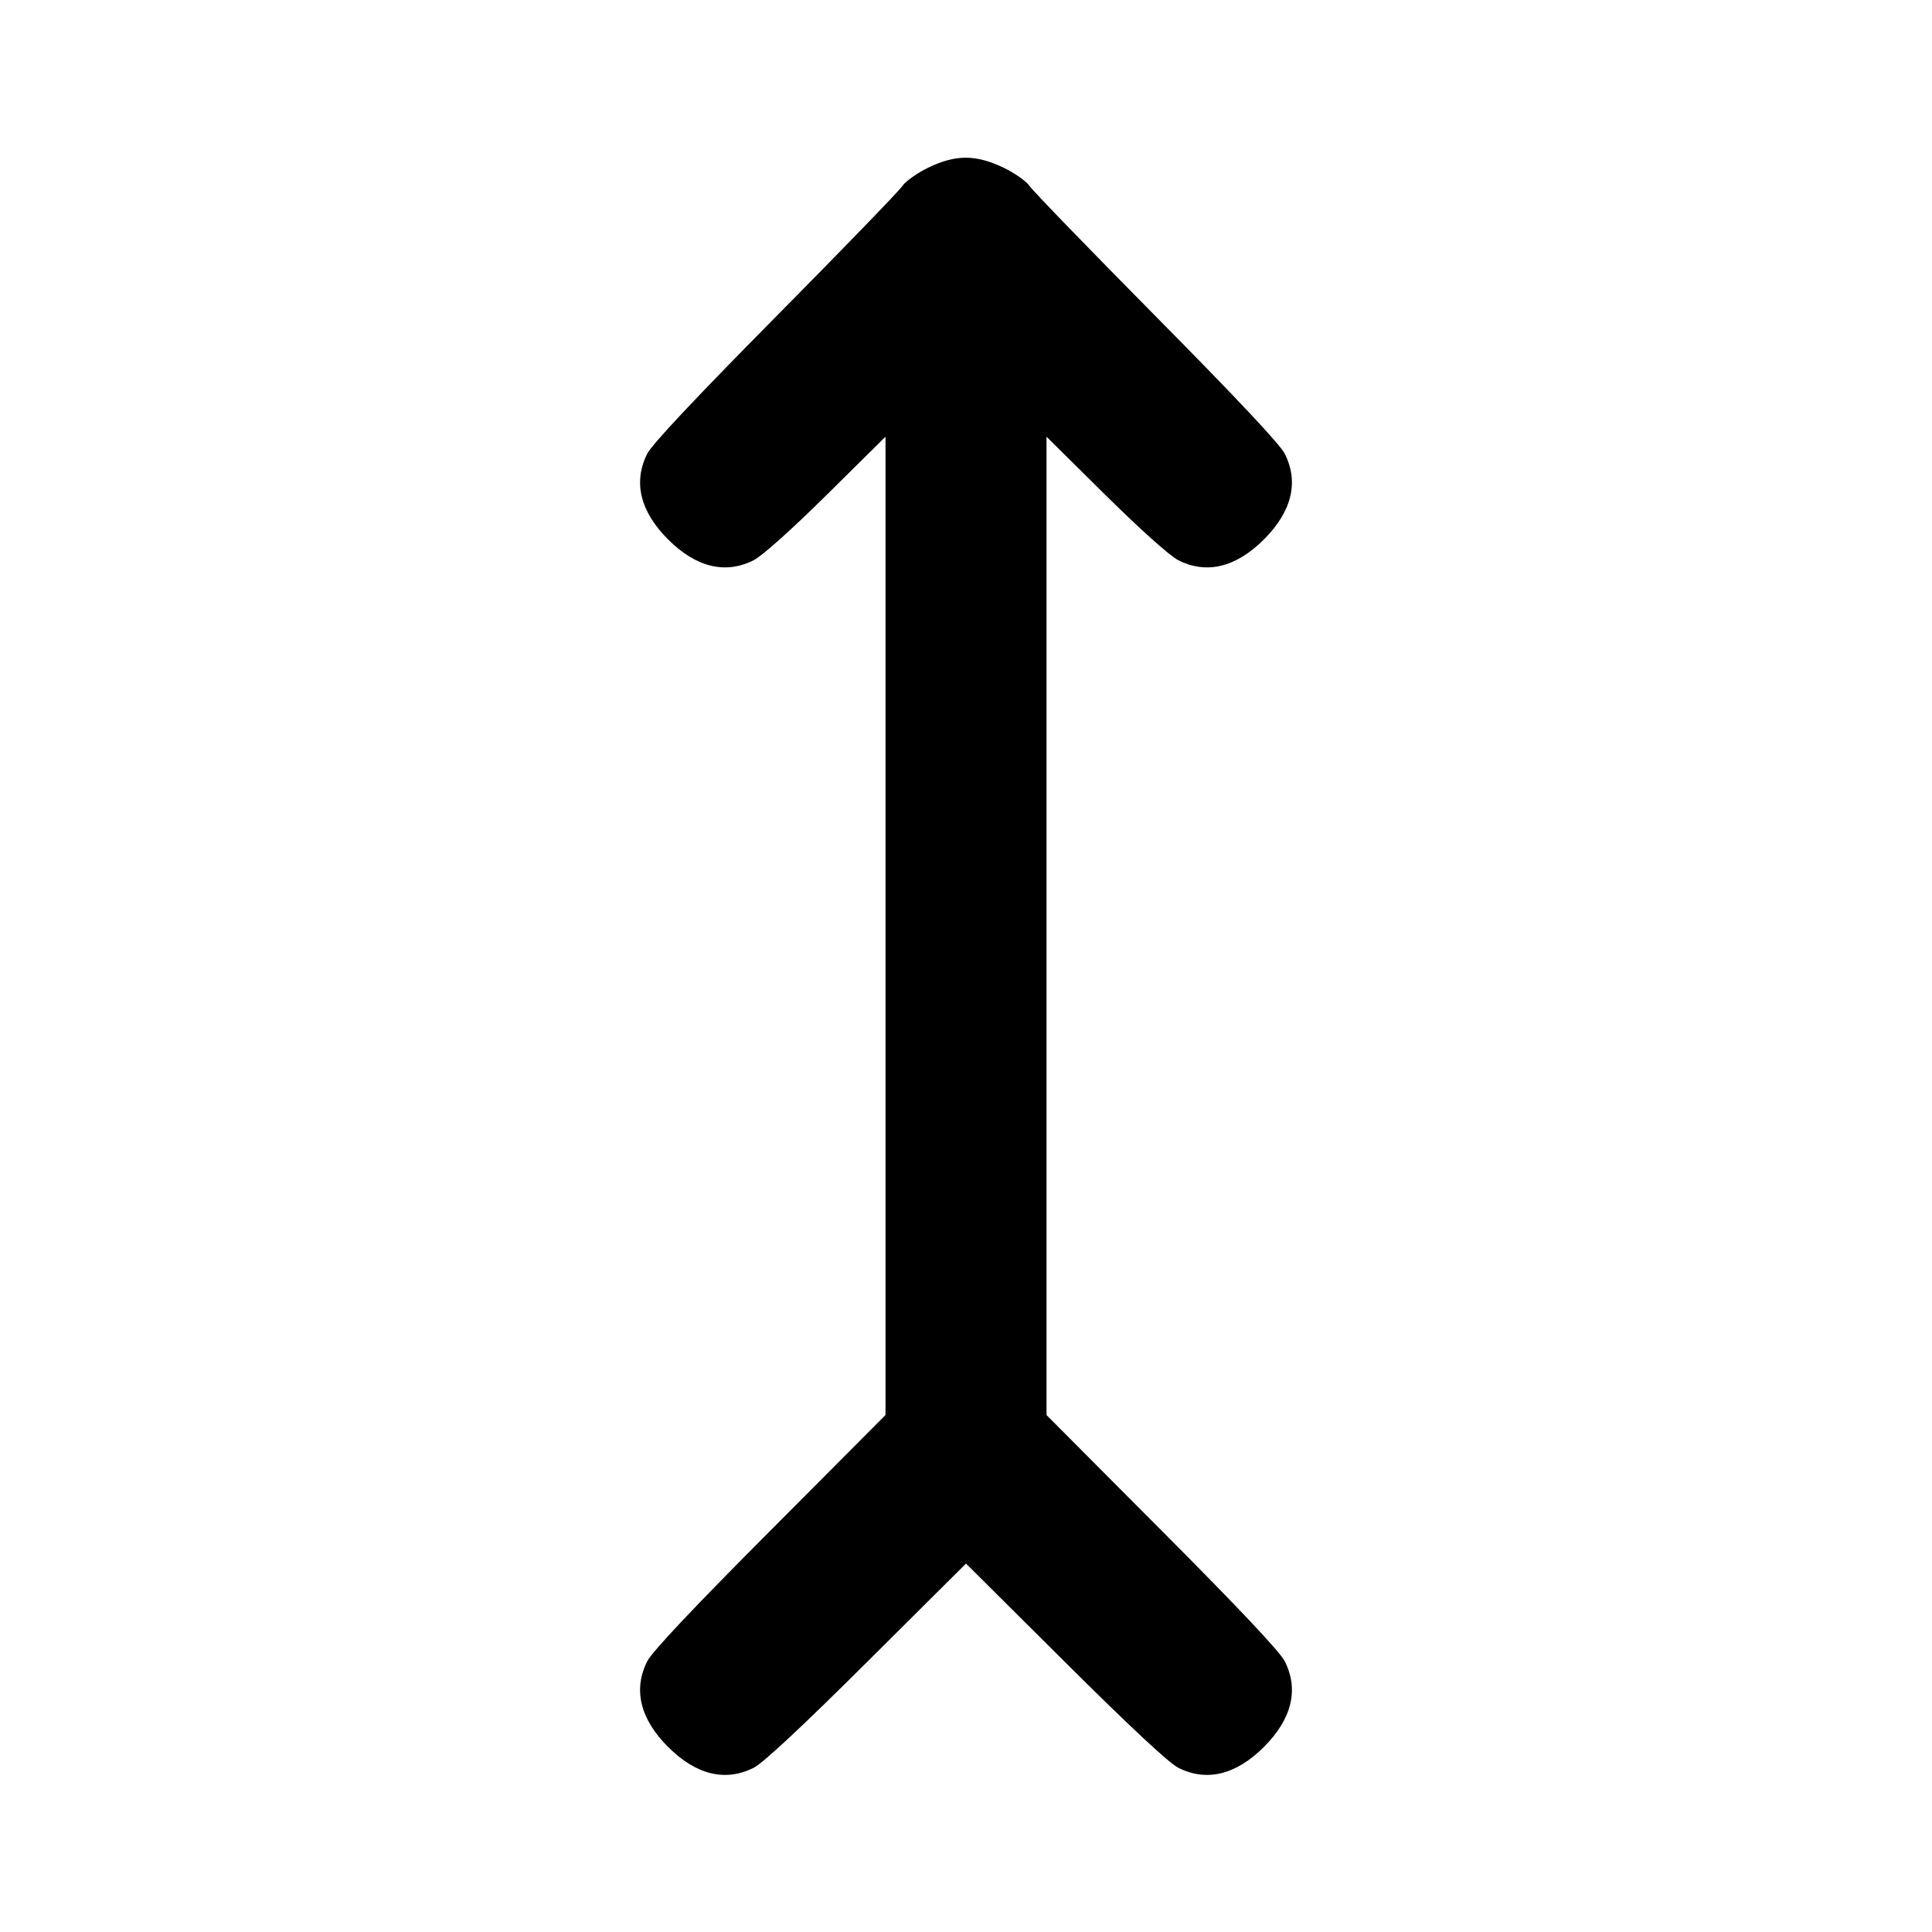 <svg xmlns="http://www.w3.org/2000/svg" width="24" height="24" viewBox="0 0 24 24" fill="none" stroke="currentColor" stroke-width="2" stroke-linecap="round" stroke-linejoin="round" class="icon icon-tabler icons-tabler-outline icon-tabler-arrow-up-tail"><path d="M11.530 2.083 C 11.393 2.150,11.249 2.252,11.210 2.310 C 11.172 2.369,10.463 3.101,9.635 3.938 C 8.635 4.949,8.099 5.520,8.040 5.637 C 7.863 5.989,7.952 6.354,8.299 6.701 C 8.646 7.048,9.012 7.137,9.363 6.959 C 9.469 6.905,9.832 6.580,10.270 6.147 L 11.000 5.425 11.000 11.501 L 11.000 17.578 9.565 19.019 C 8.603 19.984,8.100 20.519,8.040 20.637 C 7.863 20.989,7.952 21.354,8.299 21.701 C 8.646 22.048,9.011 22.137,9.363 21.960 C 9.479 21.901,9.961 21.452,10.770 20.647 L 12.000 19.423 13.230 20.647 C 14.039 21.452,14.521 21.901,14.637 21.960 C 14.989 22.137,15.354 22.048,15.701 21.701 C 16.048 21.354,16.137 20.989,15.960 20.637 C 15.900 20.519,15.397 19.984,14.435 19.019 L 13.000 17.578 13.000 11.501 L 13.000 5.425 13.730 6.147 C 14.168 6.580,14.531 6.905,14.637 6.959 C 14.988 7.137,15.354 7.048,15.701 6.701 C 16.048 6.354,16.137 5.989,15.960 5.637 C 15.901 5.520,15.365 4.949,14.365 3.938 C 13.537 3.101,12.828 2.369,12.789 2.310 C 12.751 2.252,12.604 2.149,12.464 2.082 C 12.120 1.918,11.871 1.918,11.530 2.083 " stroke="none" fill="black" fill-rule="evenodd"></path></svg>